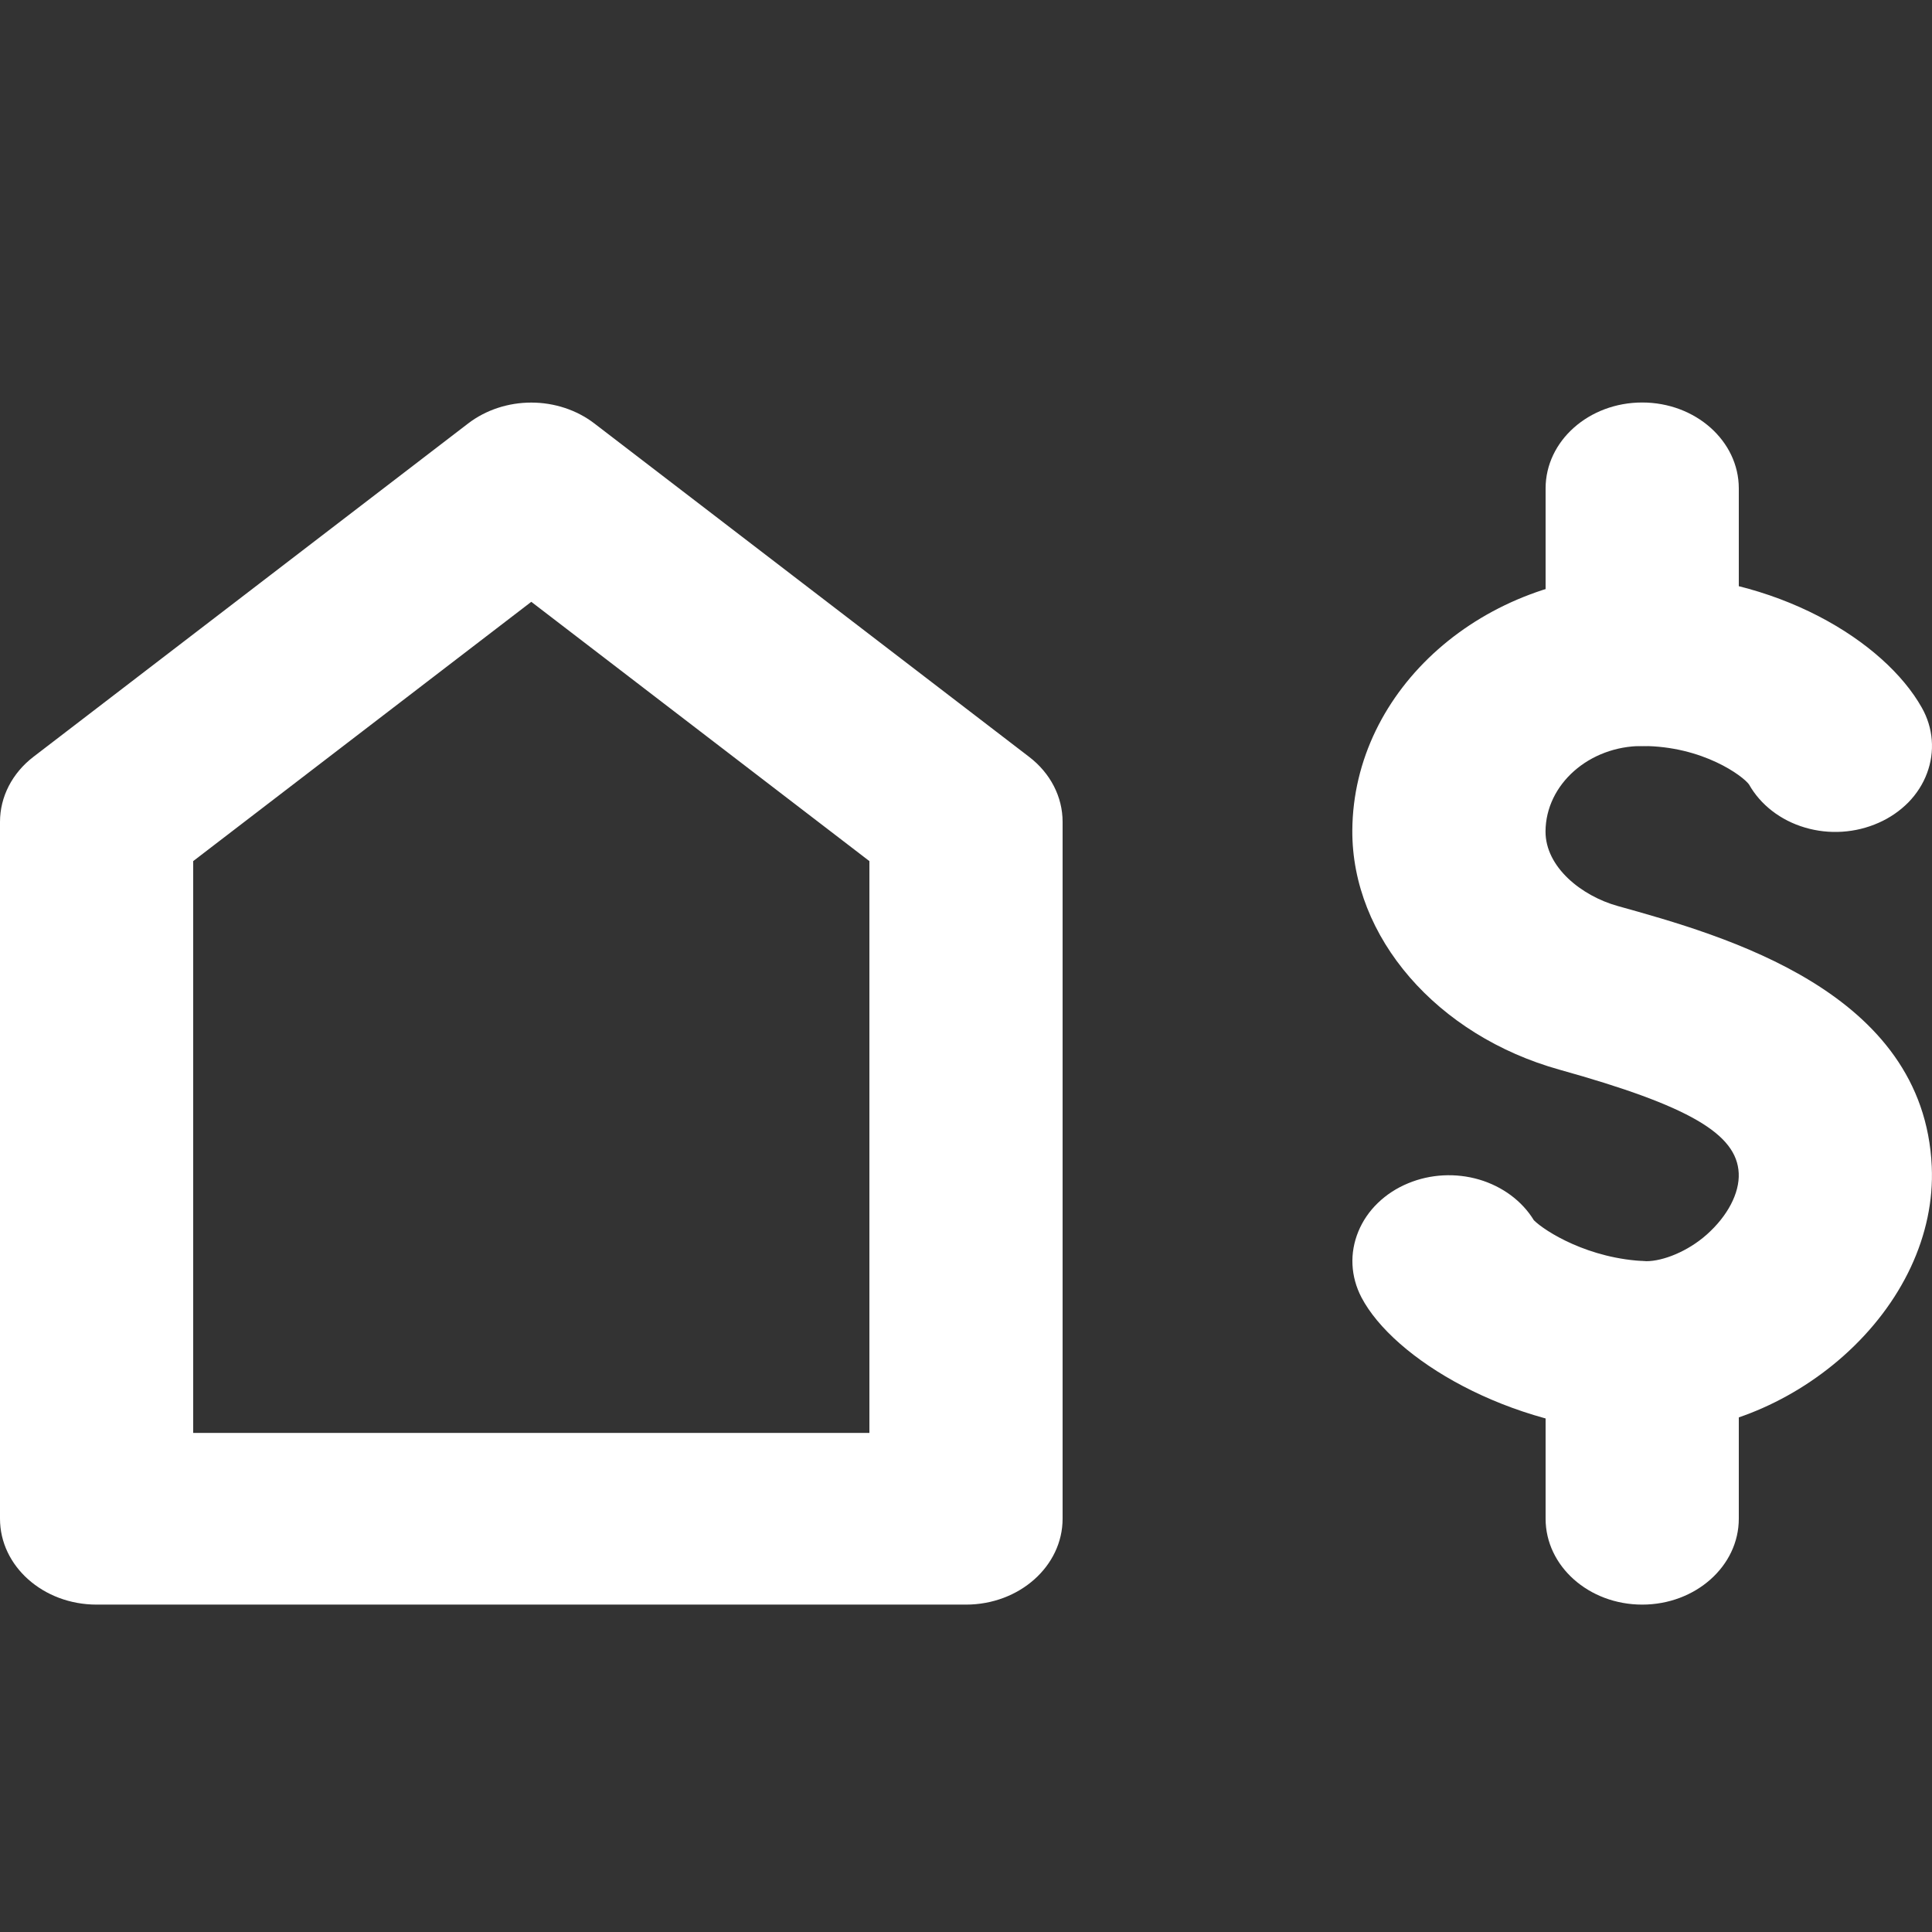 <svg width="24" height="24" viewBox="0 0 24 24" fill="none" xmlns="http://www.w3.org/2000/svg">
<rect x="0" y="0" width="24" height="24" fill="#333333" stroke="none"/>
<g clip-path="url(#clip0)">
<path fill-rule="evenodd" clip-rule="evenodd" d="M2.4 17.8H10.8V10.697L6.6 7.476L2.4 10.697V17.8V17.8ZM11.999 19.933H1.2C0.537 19.933 0 19.455 0 18.866V10.209C0 9.899 0.151 9.604 0.416 9.401L5.816 5.26C6.034 5.093 6.312 5.001 6.6 5.001C6.887 5.001 7.165 5.093 7.383 5.26L12.783 9.401C13.049 9.604 13.2 9.899 13.2 10.209V18.866C13.2 19.455 12.662 19.933 12 19.933H11.999ZM20.469 17.802C20.429 17.802 20.39 17.801 20.349 17.799C18.738 17.738 17.311 16.878 16.912 16.116C16.846 15.989 16.808 15.852 16.801 15.712C16.794 15.572 16.819 15.432 16.873 15.3C16.927 15.168 17.009 15.047 17.116 14.944C17.222 14.841 17.35 14.758 17.493 14.699C17.77 14.584 18.085 14.568 18.375 14.653C18.665 14.739 18.908 14.919 19.054 15.158C19.19 15.294 19.735 15.641 20.451 15.667C20.659 15.667 20.966 15.546 21.201 15.337C21.461 15.106 21.61 14.822 21.599 14.575C21.577 14.083 20.974 13.735 19.376 13.289C17.849 12.864 16.791 11.641 16.799 10.314C16.811 8.561 18.427 7.134 20.399 7.134C22.069 7.134 23.41 7.967 23.873 8.79C23.944 8.915 23.986 9.052 23.997 9.192C24.008 9.332 23.988 9.472 23.938 9.605C23.889 9.738 23.81 9.861 23.707 9.967C23.603 10.072 23.478 10.159 23.337 10.221C23.052 10.348 22.723 10.37 22.421 10.28C22.119 10.191 21.87 9.998 21.727 9.745C21.657 9.645 21.157 9.267 20.399 9.267C19.742 9.267 19.203 9.742 19.199 10.327C19.197 10.772 19.647 11.129 20.093 11.254C21.424 11.625 23.901 12.315 23.997 14.491C24.035 15.335 23.633 16.193 22.897 16.847C22.208 17.457 21.329 17.802 20.469 17.802H20.469Z" fill="white"/>
<path fill-rule="evenodd" clip-rule="evenodd" d="M20.4 9.267C19.737 9.267 19.2 8.789 19.2 8.2V6.067C19.2 5.478 19.737 5 20.4 5C21.062 5 21.6 5.478 21.6 6.067V8.2C21.6 8.789 21.062 9.267 20.4 9.267ZM20.4 19.933C19.737 19.933 19.2 19.455 19.2 18.866V16.733C19.2 16.144 19.737 15.666 20.4 15.666C21.062 15.666 21.6 16.144 21.6 16.733V18.866C21.6 19.455 21.062 19.933 20.4 19.933" fill="white"/>
</g>
<defs>
<clipPath id="clip0">
<rect width="24" height="24" fill="white"/>
</clipPath>
</defs>
</svg>
